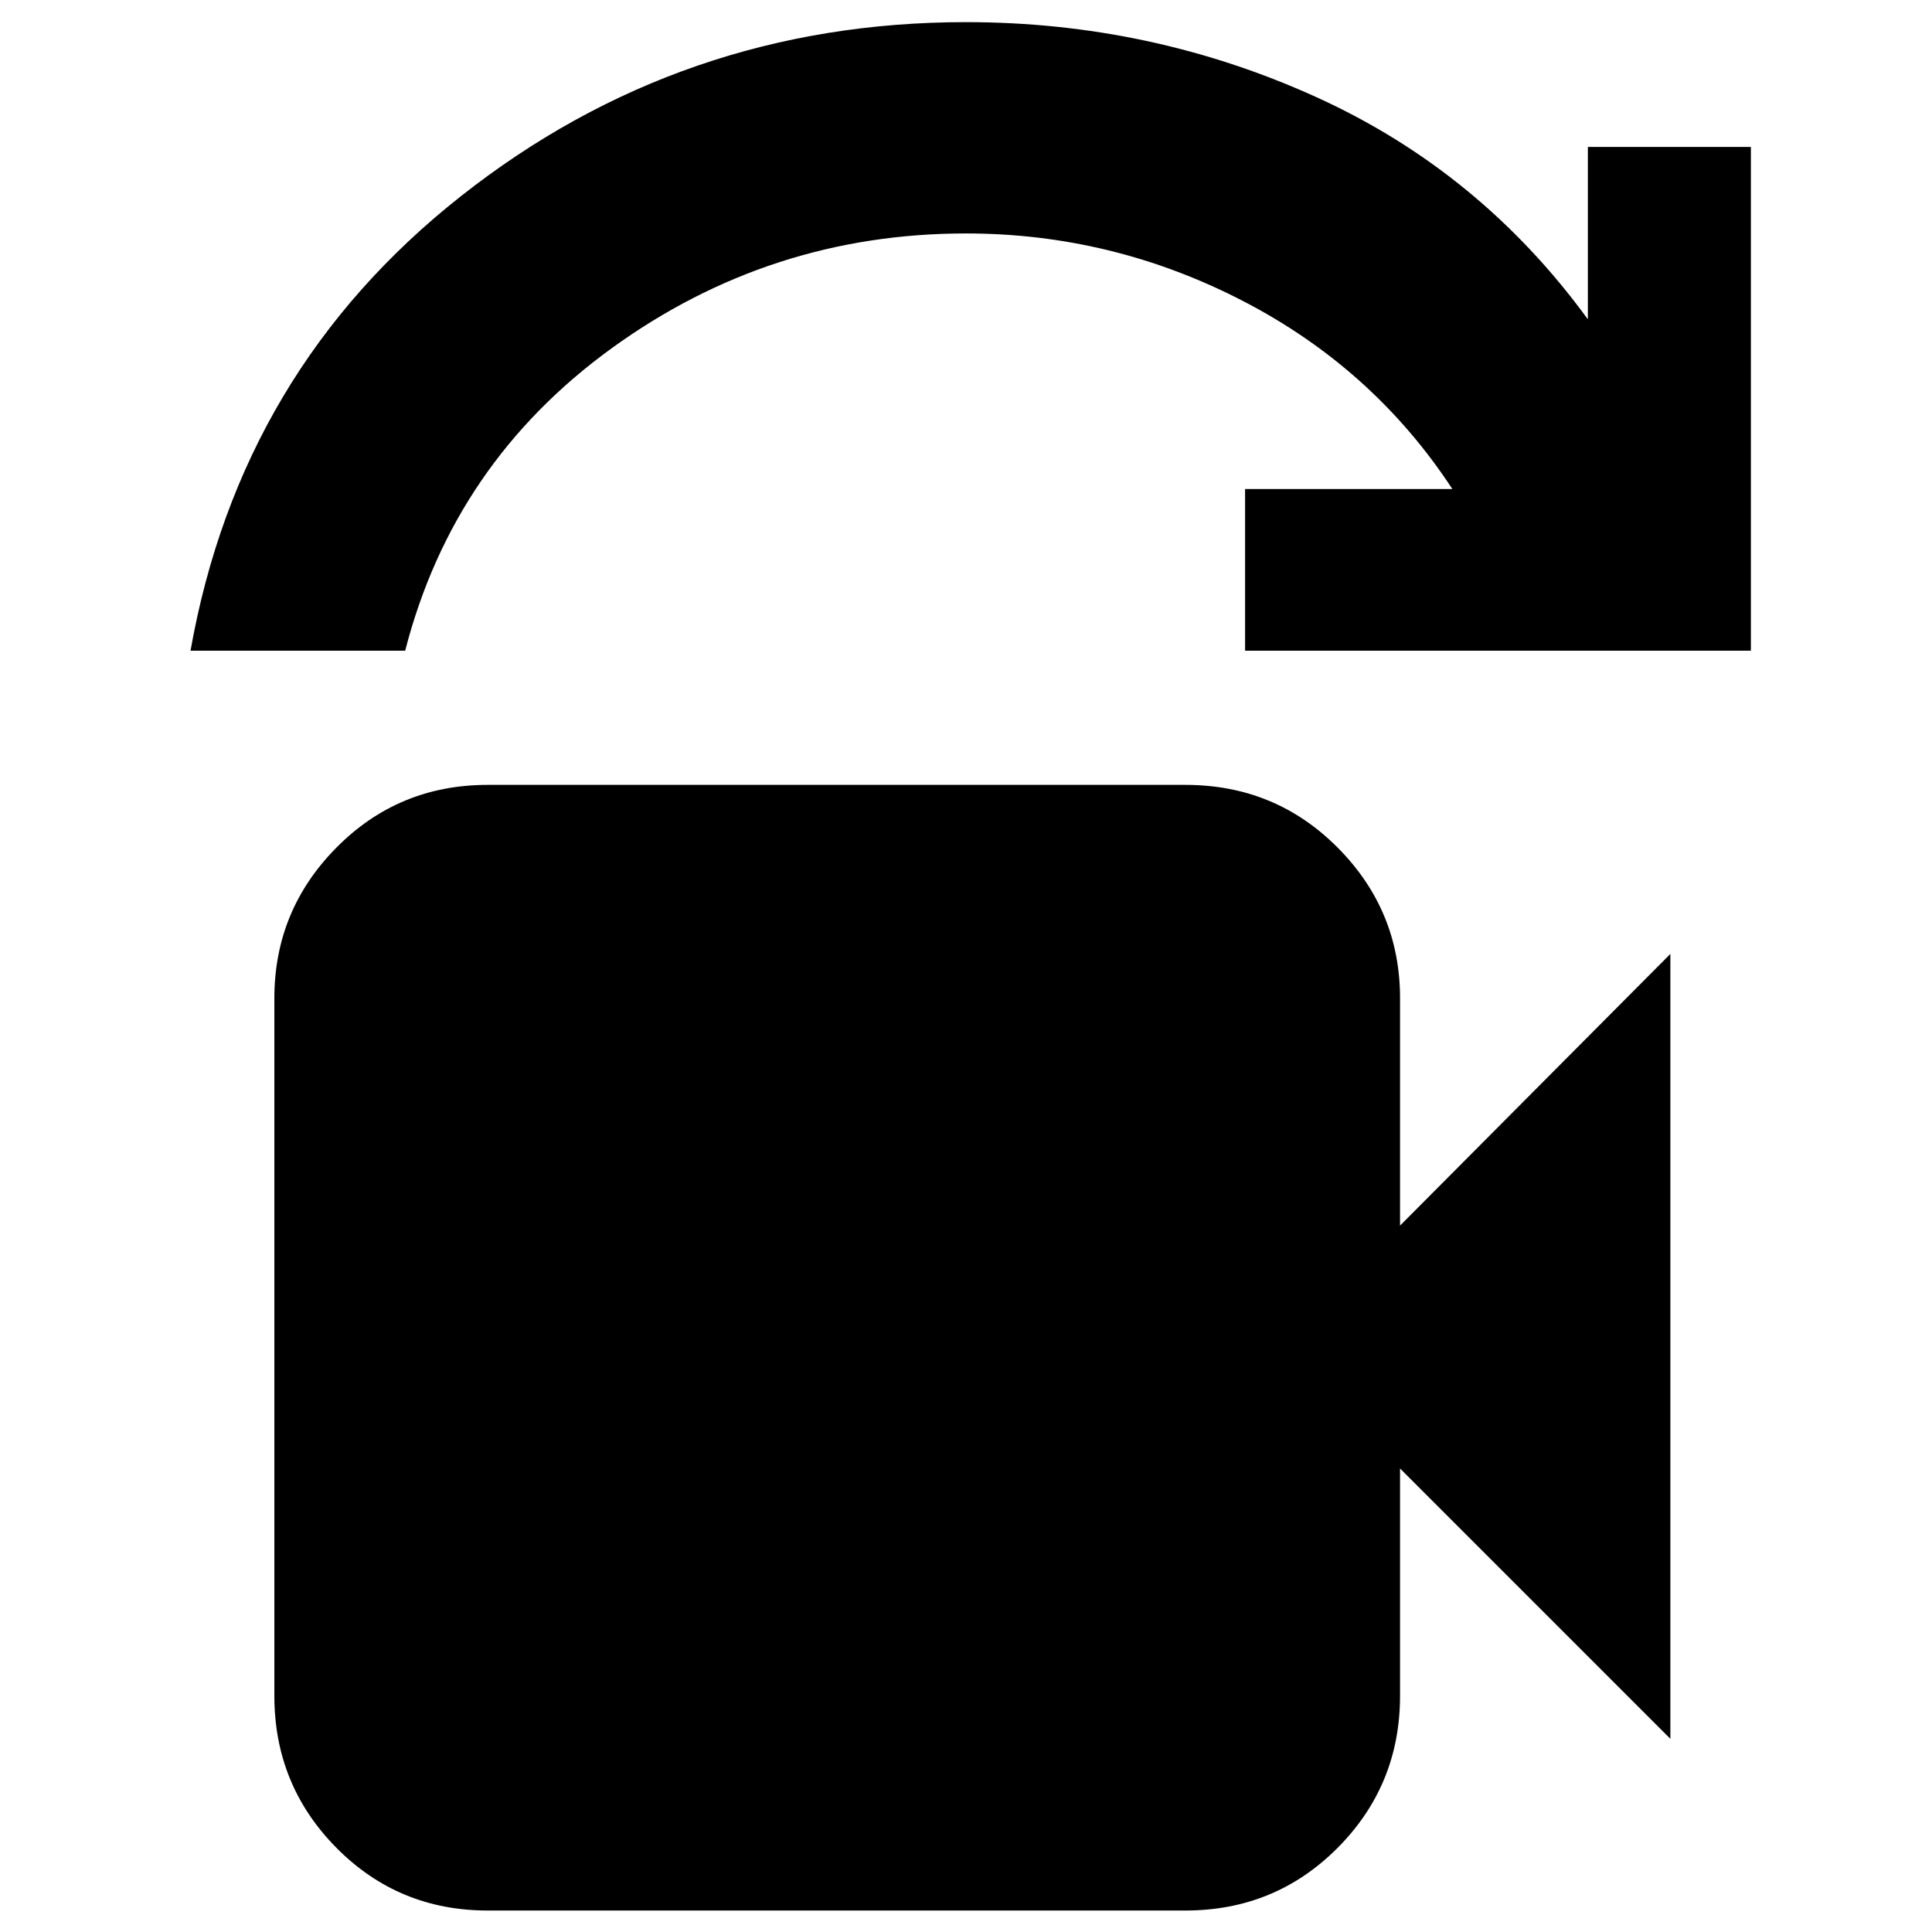<svg xmlns="http://www.w3.org/2000/svg" height="40" viewBox="0 -960 960 960" width="40"><path d="M94.67-636.67Q119.33-776 229-862.5 338.67-949 480-949q91.67 0 173.5 37T789-801.33V-887h81v250.33H618.67V-717h103q-39.34-60-104.17-93.5T480-844q-97.33 0-176 57T201.33-636.67H94.67Zm147.66 626q-44.33 0-75.16-31.16-30.84-31.17-30.84-75.5V-464q0-43.67 30.84-74.83Q198-570 242.33-570H589q44.67 0 75.67 31.17 31 31.16 31 74.83v113L830-486v390L695.67-230.33v113q0 44.33-31 75.5-31 31.16-75.67 31.16H242.33Z"/></svg>
